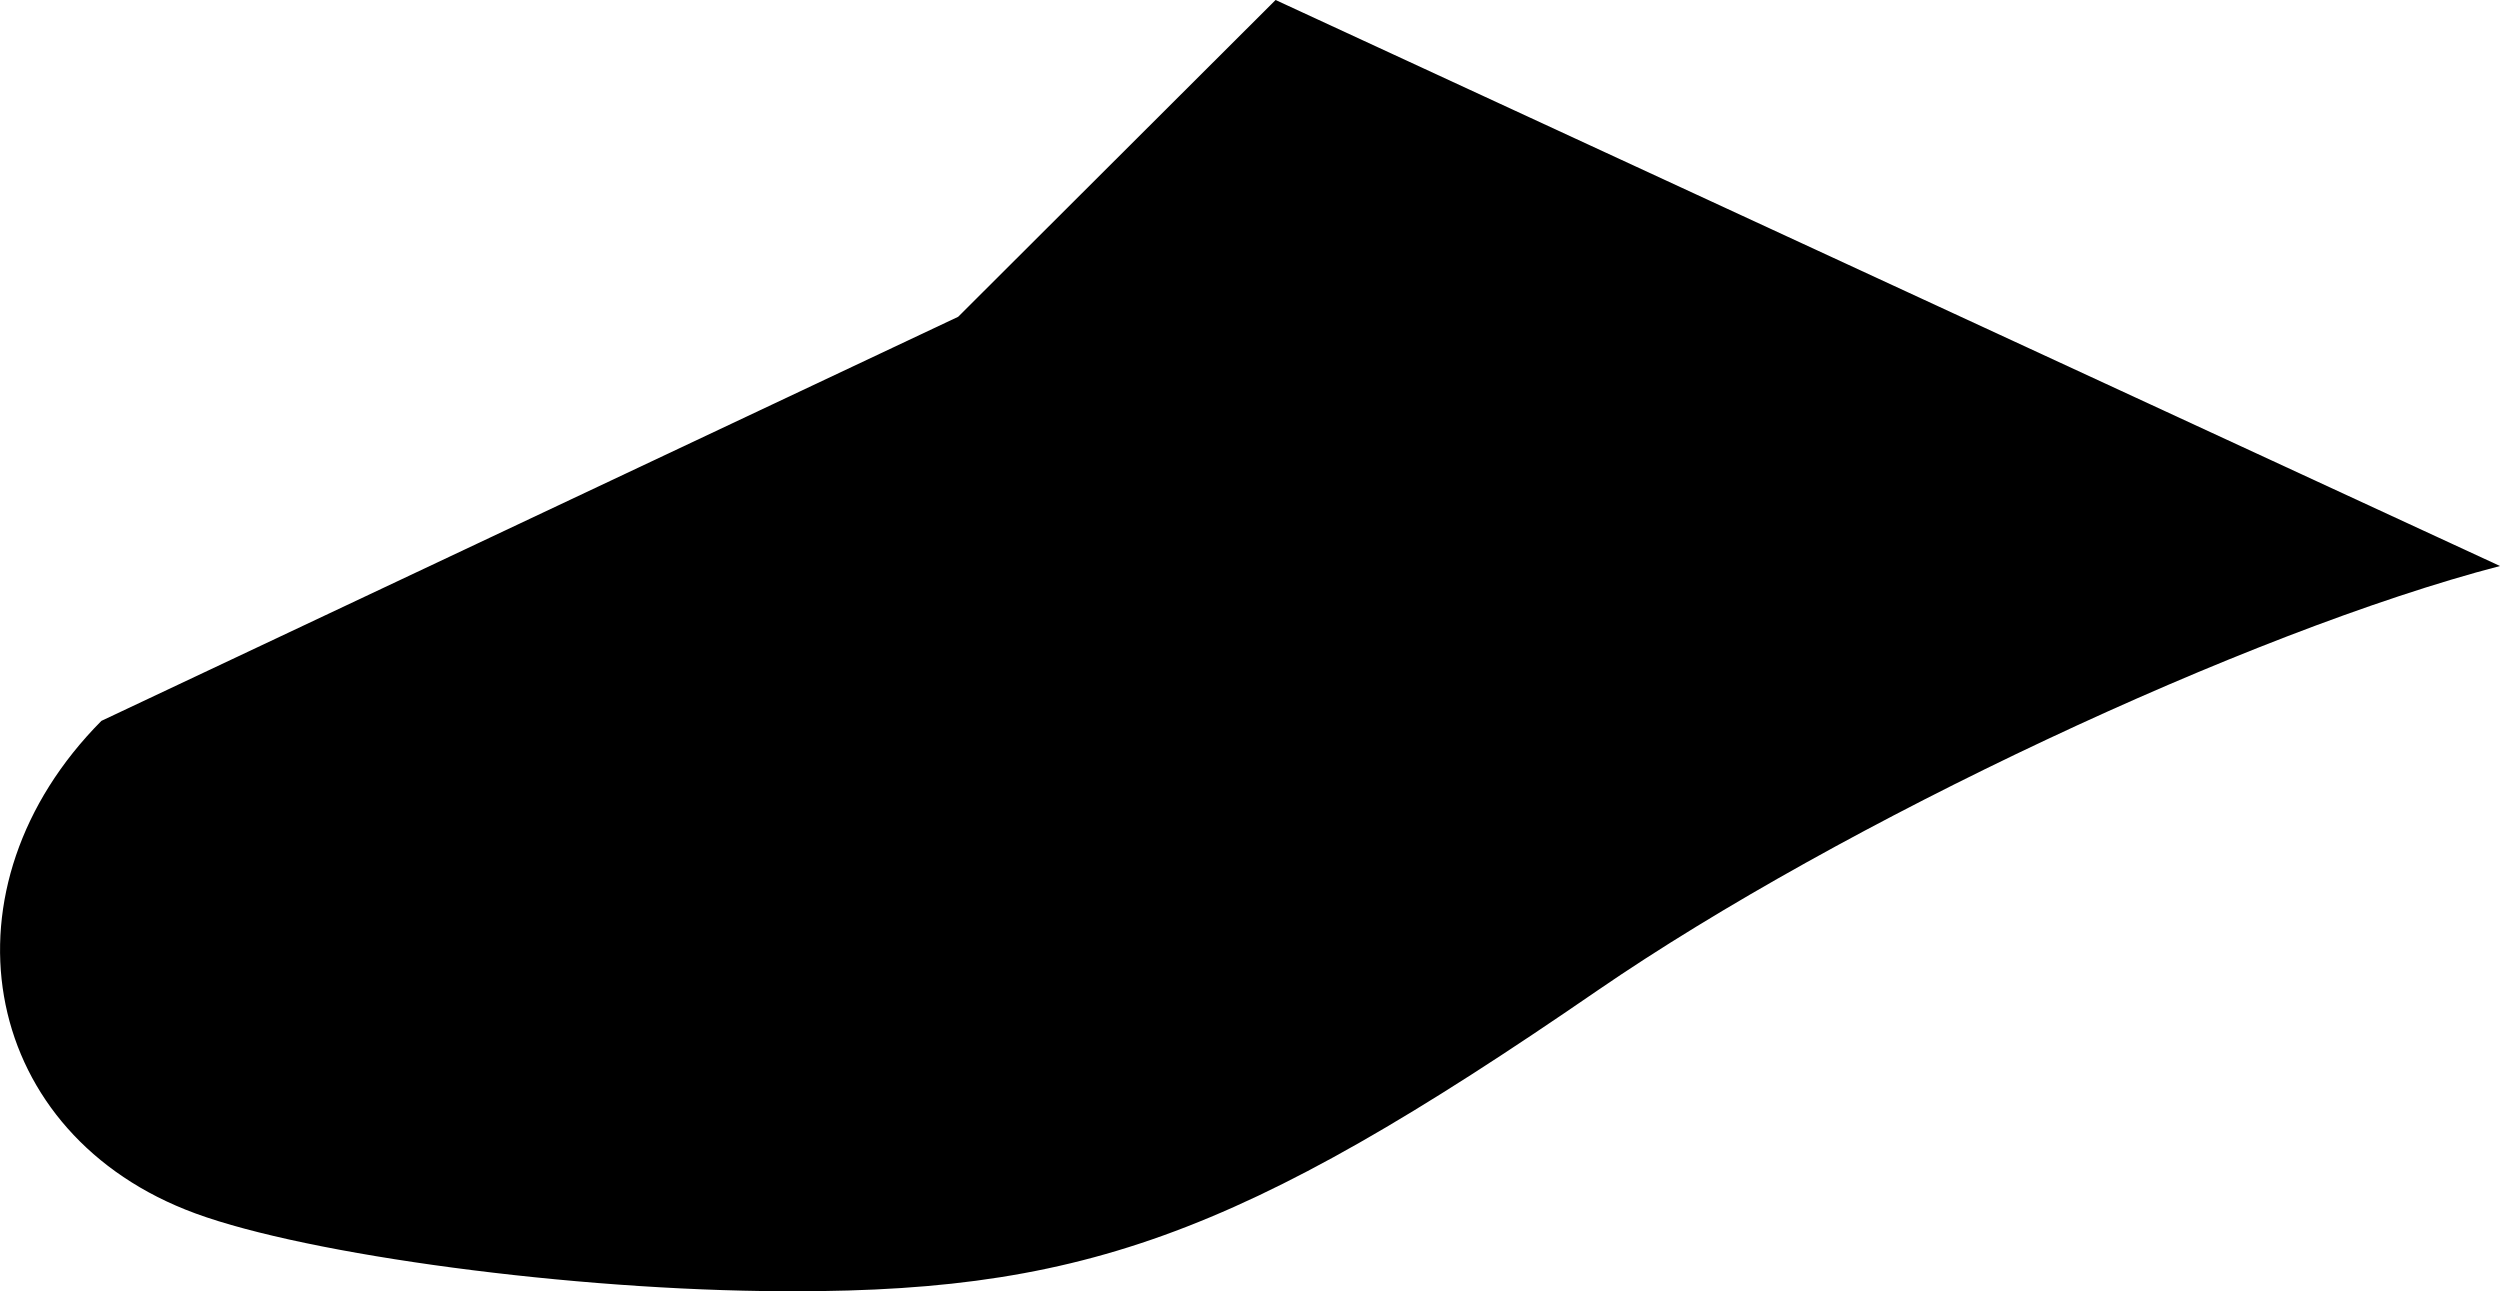 <svg 
          width="7.765" 
          height="4.011" fill="none" 
          xmlns="http://www.w3.org/2000/svg">
          <path d="M 0.315 2.239 C -0.196 2.754 -0.068 3.499 0.576 3.757 C 0.898 3.887 1.706 4.001 2.371 4.01 C 3.351 4.023 3.842 3.847 4.961 3.077 C 5.721 2.555 6.982 1.962 7.765 1.758 L 3.962 0 L 2.976 0.984 L 0.315 2.239 Z" fill="rgb(0,0,0)"/>
        </svg>